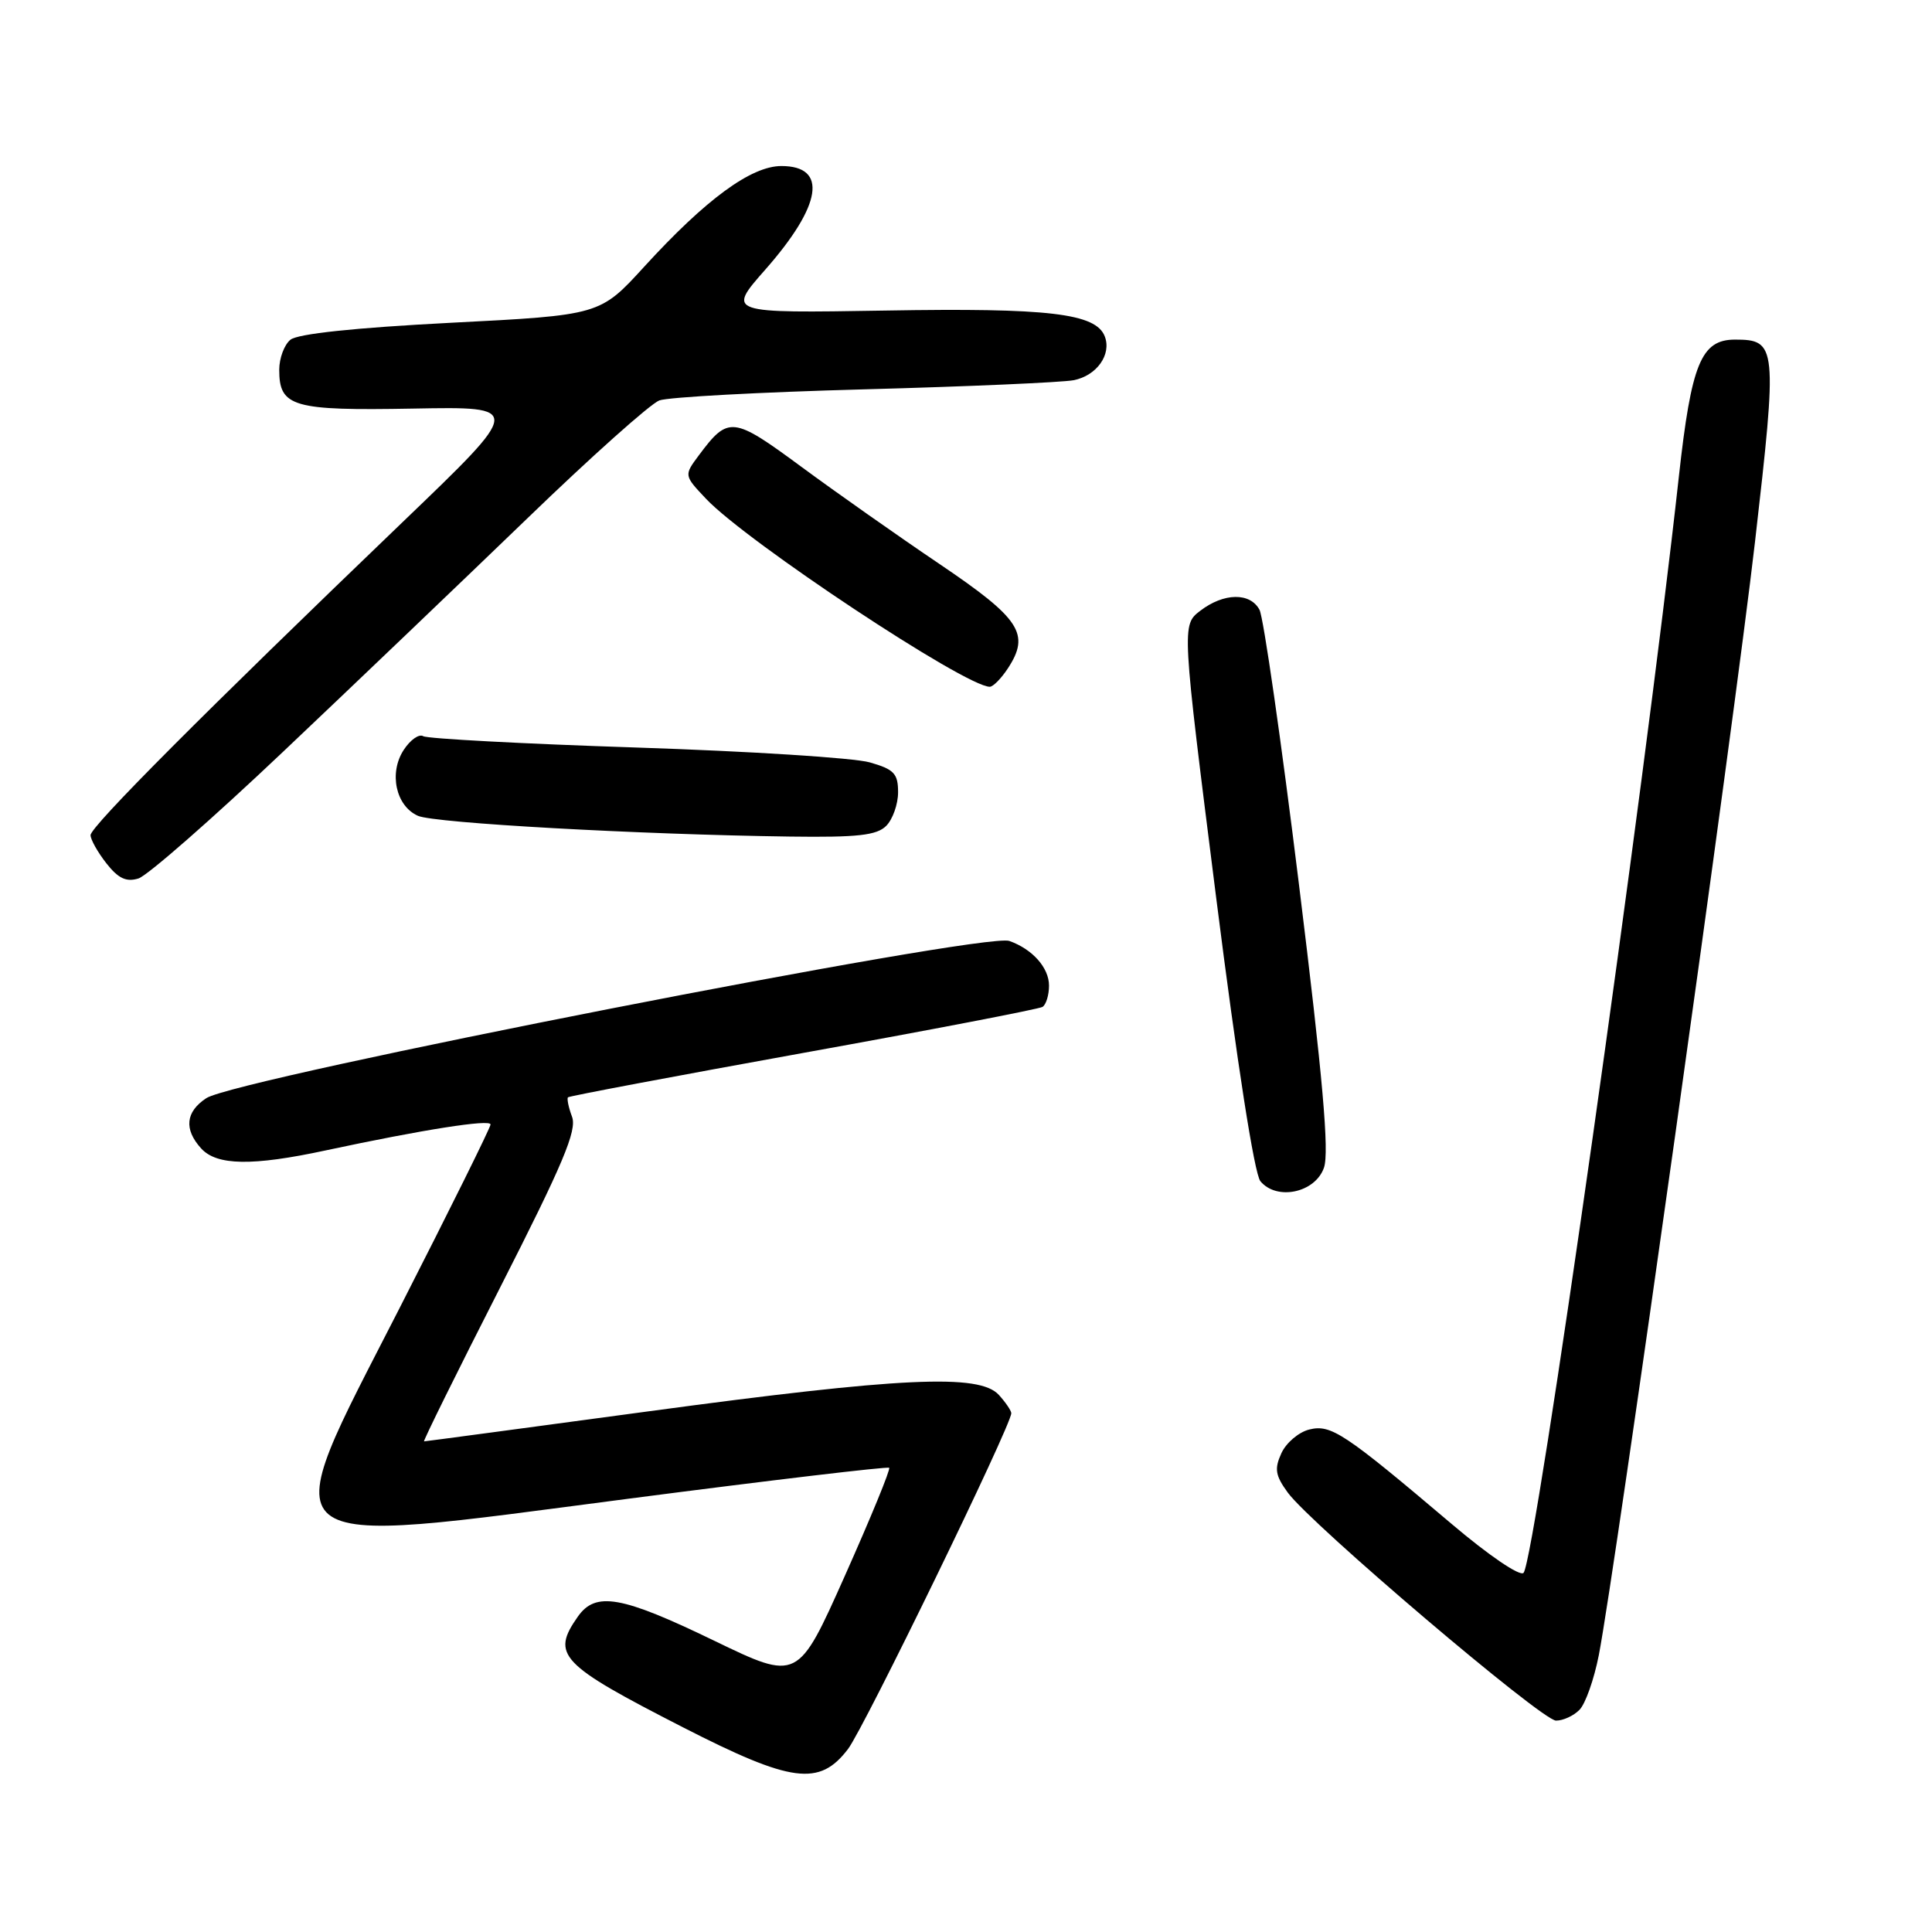 <?xml version="1.0" encoding="UTF-8" standalone="no"?>
<!DOCTYPE svg PUBLIC "-//W3C//DTD SVG 1.1//EN" "http://www.w3.org/Graphics/SVG/1.1/DTD/svg11.dtd" >
<svg xmlns="http://www.w3.org/2000/svg" xmlns:xlink="http://www.w3.org/1999/xlink" version="1.1" viewBox="0 0 256 256">
 <g >
 <path fill="currentColor"
d=" M 112.37 231.75 C 114.52 228.92 134.00 188.86 134.00 187.26 C 134.00 186.93 133.26 185.83 132.35 184.83 C 129.78 182.00 119.45 182.48 86.00 187.00 C 69.78 189.19 56.36 190.99 56.19 190.99 C 56.02 191.00 60.55 181.83 66.26 170.62 C 74.61 154.21 76.47 149.80 75.80 147.98 C 75.33 146.73 75.10 145.57 75.26 145.40 C 75.43 145.23 89.45 142.59 106.42 139.52 C 123.39 136.46 137.66 133.71 138.14 133.42 C 138.61 133.12 139.00 131.85 139.00 130.60 C 139.00 128.23 136.81 125.77 133.74 124.68 C 130.41 123.50 31.33 142.90 27.34 145.51 C 24.59 147.32 24.35 149.63 26.65 152.17 C 28.72 154.45 33.42 154.53 43.18 152.43 C 56.07 149.67 65.00 148.27 65.00 149.00 C 65.00 149.39 59.58 160.33 52.96 173.30 C 36.13 206.25 34.53 204.93 83.49 198.56 C 102.18 196.13 117.63 194.30 117.82 194.49 C 118.02 194.69 115.37 201.13 111.95 208.80 C 105.72 222.76 105.72 222.76 94.61 217.39 C 82.33 211.45 78.92 210.85 76.56 214.22 C 73.00 219.29 74.17 220.52 90.48 228.87 C 104.91 236.25 108.58 236.73 112.37 231.75 Z  M 209.28 226.57 C 210.07 225.79 211.22 222.53 211.85 219.32 C 214.00 208.32 229.83 95.48 232.55 71.77 C 235.53 45.83 235.45 45.00 229.90 45.00 C 225.41 45.00 224.11 48.17 222.46 63.13 C 217.88 104.76 203.44 206.64 201.88 208.41 C 201.42 208.93 197.26 206.10 192.29 201.88 C 178.09 189.85 176.35 188.70 173.48 189.42 C 172.08 189.77 170.42 191.18 169.79 192.56 C 168.84 194.64 168.99 195.51 170.64 197.78 C 173.73 201.99 204.29 227.98 206.18 227.99 C 207.10 228.00 208.50 227.36 209.28 226.57 Z  M 175.43 154.73 C 176.15 152.68 175.28 142.80 172.13 117.28 C 169.78 98.21 167.42 81.79 166.89 80.80 C 165.65 78.48 162.16 78.54 159.04 80.93 C 156.58 82.82 156.58 82.82 161.14 118.88 C 163.93 140.94 166.21 155.55 167.01 156.52 C 169.18 159.13 174.27 158.05 175.43 154.73 Z  M 37.50 99.62 C 46.85 90.77 61.41 76.85 69.86 68.70 C 78.30 60.54 86.18 53.51 87.36 53.06 C 88.54 52.62 100.75 51.96 114.50 51.59 C 128.25 51.22 140.74 50.67 142.26 50.38 C 145.32 49.78 147.31 46.98 146.39 44.58 C 145.22 41.52 138.98 40.78 117.34 41.15 C 96.32 41.50 96.32 41.50 101.41 35.72 C 108.91 27.20 109.72 22.00 103.54 22.00 C 99.53 22.00 93.53 26.40 85.37 35.33 C 79.50 41.76 79.50 41.76 59.73 42.77 C 46.98 43.43 39.43 44.23 38.48 45.02 C 37.66 45.69 37.00 47.48 37.00 49.00 C 37.00 53.92 38.78 54.43 54.75 54.14 C 69.30 53.87 69.30 53.87 53.40 69.13 C 27.11 94.37 12.00 109.52 12.00 110.66 C 12.00 111.25 12.95 112.93 14.10 114.40 C 15.68 116.41 16.74 116.90 18.35 116.40 C 19.53 116.03 28.15 108.48 37.50 99.62 Z  M 117.43 109.43 C 118.29 108.56 119.00 106.56 119.00 104.98 C 119.00 102.50 118.47 101.94 115.25 101.02 C 113.19 100.42 99.25 99.54 84.28 99.05 C 69.32 98.56 56.62 97.88 56.08 97.55 C 55.53 97.21 54.37 98.03 53.50 99.36 C 51.50 102.41 52.44 106.80 55.38 108.10 C 57.56 109.07 84.77 110.58 104.68 110.85 C 113.65 110.97 116.17 110.69 117.43 109.43 Z  M 133.55 88.56 C 136.54 84.00 135.21 81.98 124.50 74.74 C 119.00 71.03 110.74 65.21 106.14 61.82 C 97.11 55.16 96.51 55.09 92.61 60.32 C 90.62 62.99 90.62 62.99 93.56 66.10 C 98.98 71.82 127.93 91.00 131.15 91.00 C 131.59 91.00 132.67 89.90 133.55 88.56 Z "/>
</g>
</svg>